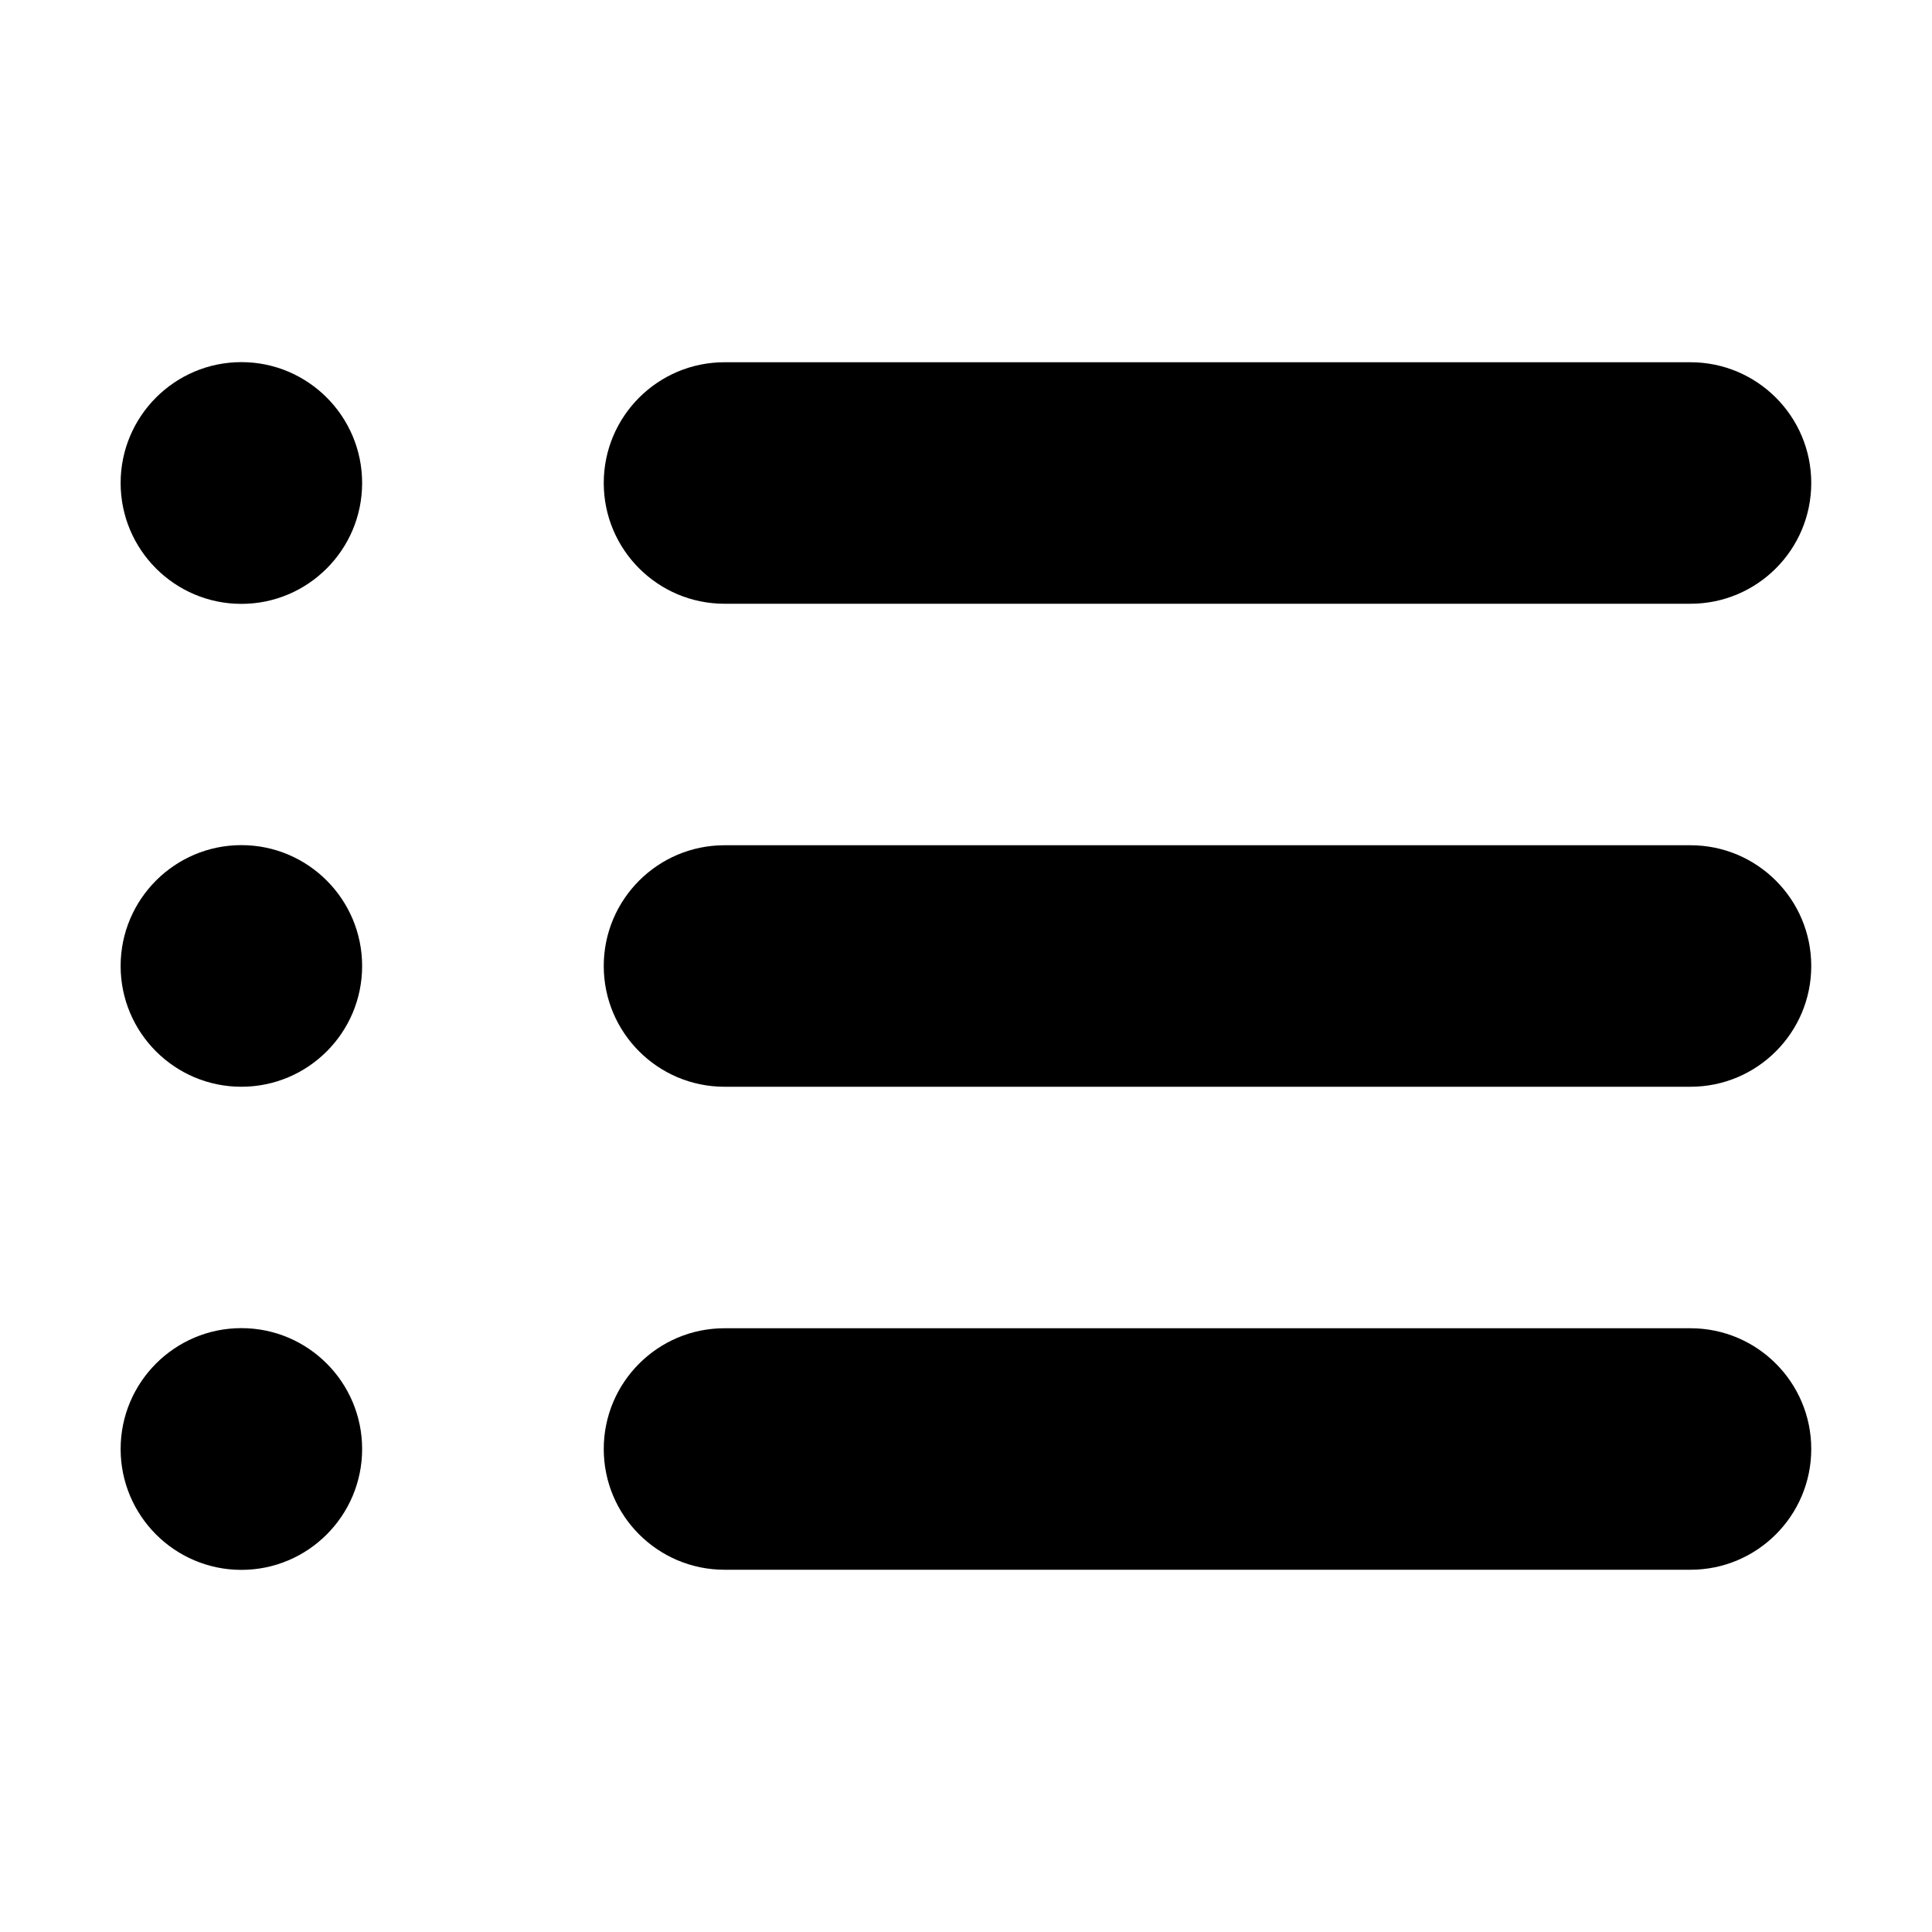 <?xml version="1.0" encoding="UTF-8" standalone="no"?>
<!DOCTYPE svg PUBLIC "-//W3C//DTD SVG 1.1//EN" "http://www.w3.org/Graphics/SVG/1.1/DTD/svg11.dtd">
<svg width="16px" height="16px" version="1.1" xmlns="http://www.w3.org/2000/svg" xmlns:xlink="http://www.w3.org/1999/xlink" xml:space="preserve" xmlns:serif="http://www.serif.com/" style="fill-rule:evenodd;clip-rule:evenodd;stroke-linejoin:round;stroke-miterlimit:2;">
    <rect x="0" y="0" width="16" height="16" style="fill-opacity:0;"/>
    <g transform="matrix(1,0,0,1,0,-1)">
        <path d="M1.999,11.999C2.551,11.999 2.999,12.448 2.999,13C2.999,13.552 2.551,14.001 1.999,14.001C1.447,14.001 0.999,13.552 0.999,13C0.999,12.448 1.447,11.999 1.999,11.999Z" style="fill:black;"/>
    </g>
    <g transform="matrix(1,0,0,1,0,-1)">
        <path d="M15,13C15,12.448 14.552,12 14,12L6,12C5.448,12 5,12.448 5,13C5,13.552 5.448,14 6,14L14,14C14.552,14 15,13.552 15,13Z" style="fill:black;"/>
    </g>
    <path d="M1.999,6.999C2.551,6.999 2.999,7.448 2.999,8C2.999,8.552 2.551,9 1.999,9C1.447,9 0.999,8.552 0.999,8C0.999,7.448 1.447,6.999 1.999,6.999Z" style="fill:black;"/>
    <path d="M15,8C15,7.448 14.552,7 14,7L6,7C5.448,7 5,7.448 5,8C5,8.552 5.448,9 6,9L14,9C14.552,9 15,8.552 15,8Z" style="fill:black;"/>
    <g transform="matrix(1,0,0,1,0,1)">
        <path d="M1.999,1.999C2.551,1.999 2.999,2.448 2.999,3C2.999,3.552 2.551,4.001 1.999,4.001C1.447,4.001 0.999,3.552 0.999,3C0.999,2.448 1.447,1.999 1.999,1.999Z" style="fill:black;"/>
    </g>
    <g transform="matrix(1,0,0,1,0,1)">
        <path d="M15,3C15,2.448 14.552,2 14,2L6,2C5.448,2 5,2.448 5,3C5,3.552 5.448,4 6,4L14,4C14.552,4 15,3.552 15,3Z" style="fill:black;"/>
    </g>
</svg>
